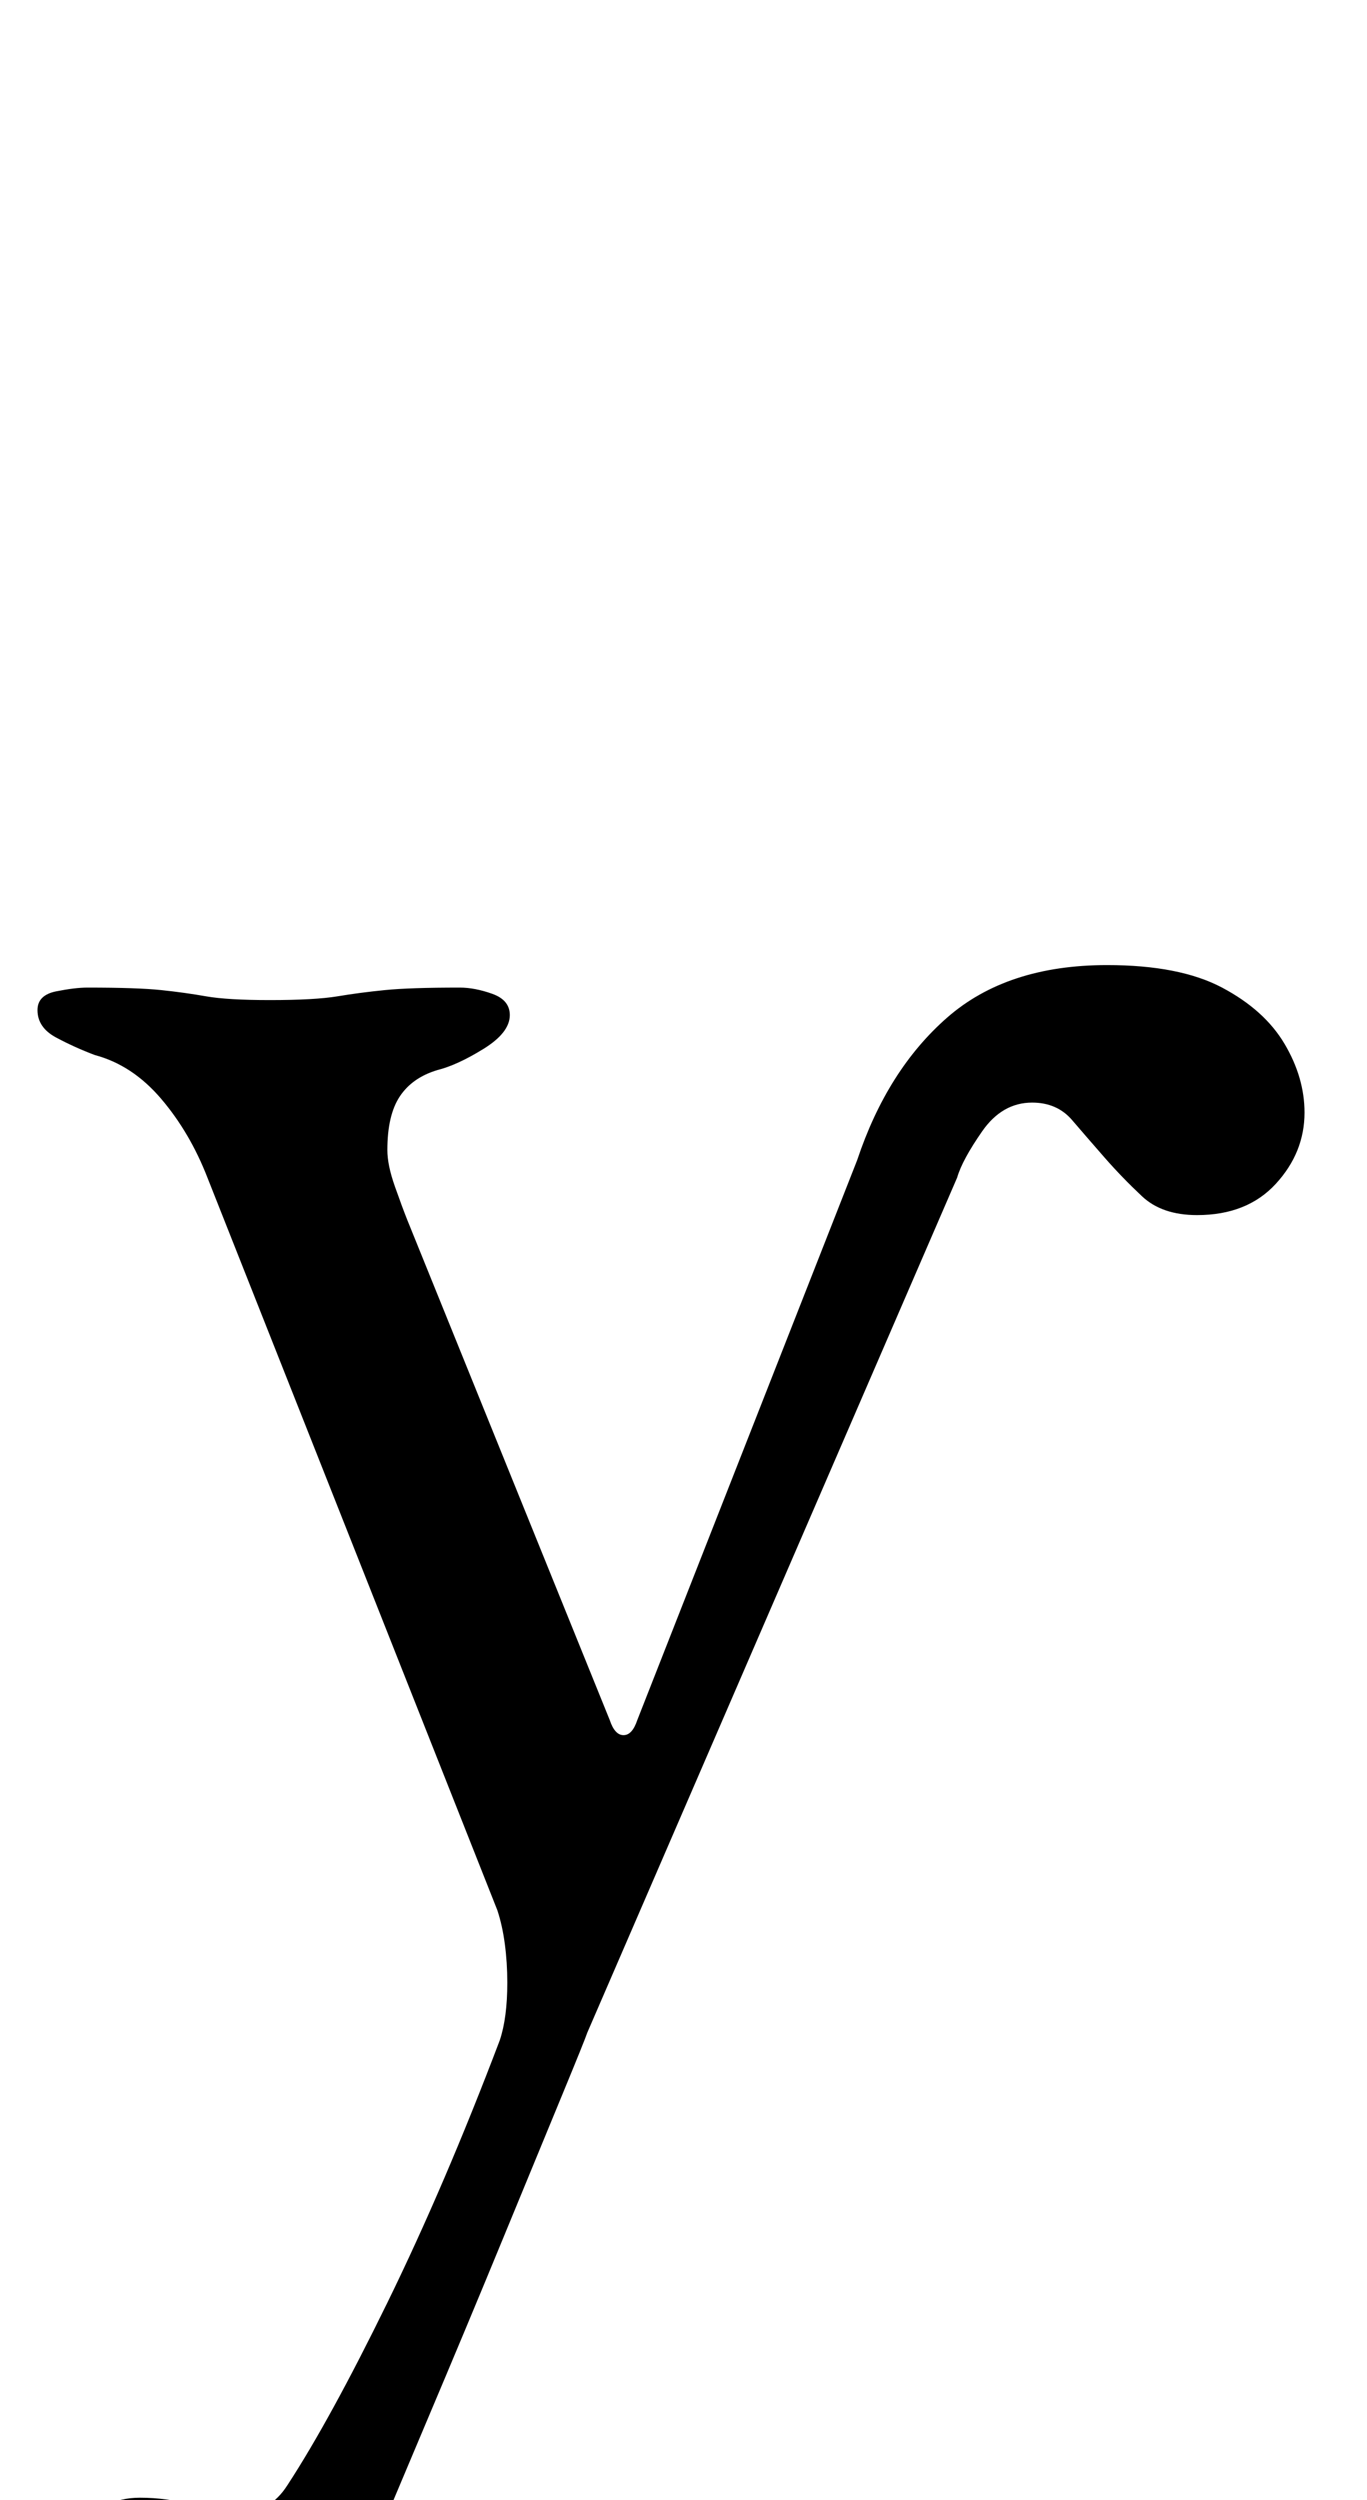 <?xml version="1.0" standalone="no"?>
<!DOCTYPE svg PUBLIC "-//W3C//DTD SVG 1.1//EN" "http://www.w3.org/Graphics/SVG/1.1/DTD/svg11.dtd" >
<svg xmlns="http://www.w3.org/2000/svg" xmlns:xlink="http://www.w3.org/1999/xlink" version="1.1" viewBox="-10 0 547 1000">
  <g transform="matrix(1 0 0 -1 0 800)">
   <path fill="currentColor"
d="M64 -285q-19 0 -35 9.5t-16 31.5q0 18 8.5 31.5t24.5 13.5q11 0 21.5 -3t18.5 -3q12 0 19 11q17 26 40 73t45 105q3 9 3 23q0 8 -1 15.5t-3 13.5l-116 293q-7 18 -18.5 31.5t-26.5 17.5q-8 3 -15.5 7t-7.5 11q0 6 7.5 7.5t12.5 1.5q20 0 29.5 -1t18 -2.5t25.5 -1.5
q18 0 27 1.5t19 2.5t30 1q6 0 13 -2.5t7 -8.5q0 -7 -10.5 -13.5t-18.5 -8.5q-10 -3 -15 -10.5t-5 -21.5q0 -6 3 -14.5t5 -13.5l81 -200q2 -6 5.5 -6t5.5 6l88 224q12 36 36 57t64 21q29 0 46 -9t25 -22.5t8 -27.5q0 -16 -11.5 -28.5t-31.5 -12.5q-14 0 -22 7.5t-15 15.5
t-13 15t-16 7q-12 0 -20 -11.5t-10 -18.5l-148 -342q-1 -3 -10.5 -26t-23.5 -57t-30.5 -73t-31.5 -75q-9 -20 -26 -30.5t-39 -10.5z" />
  </g>

</svg>
